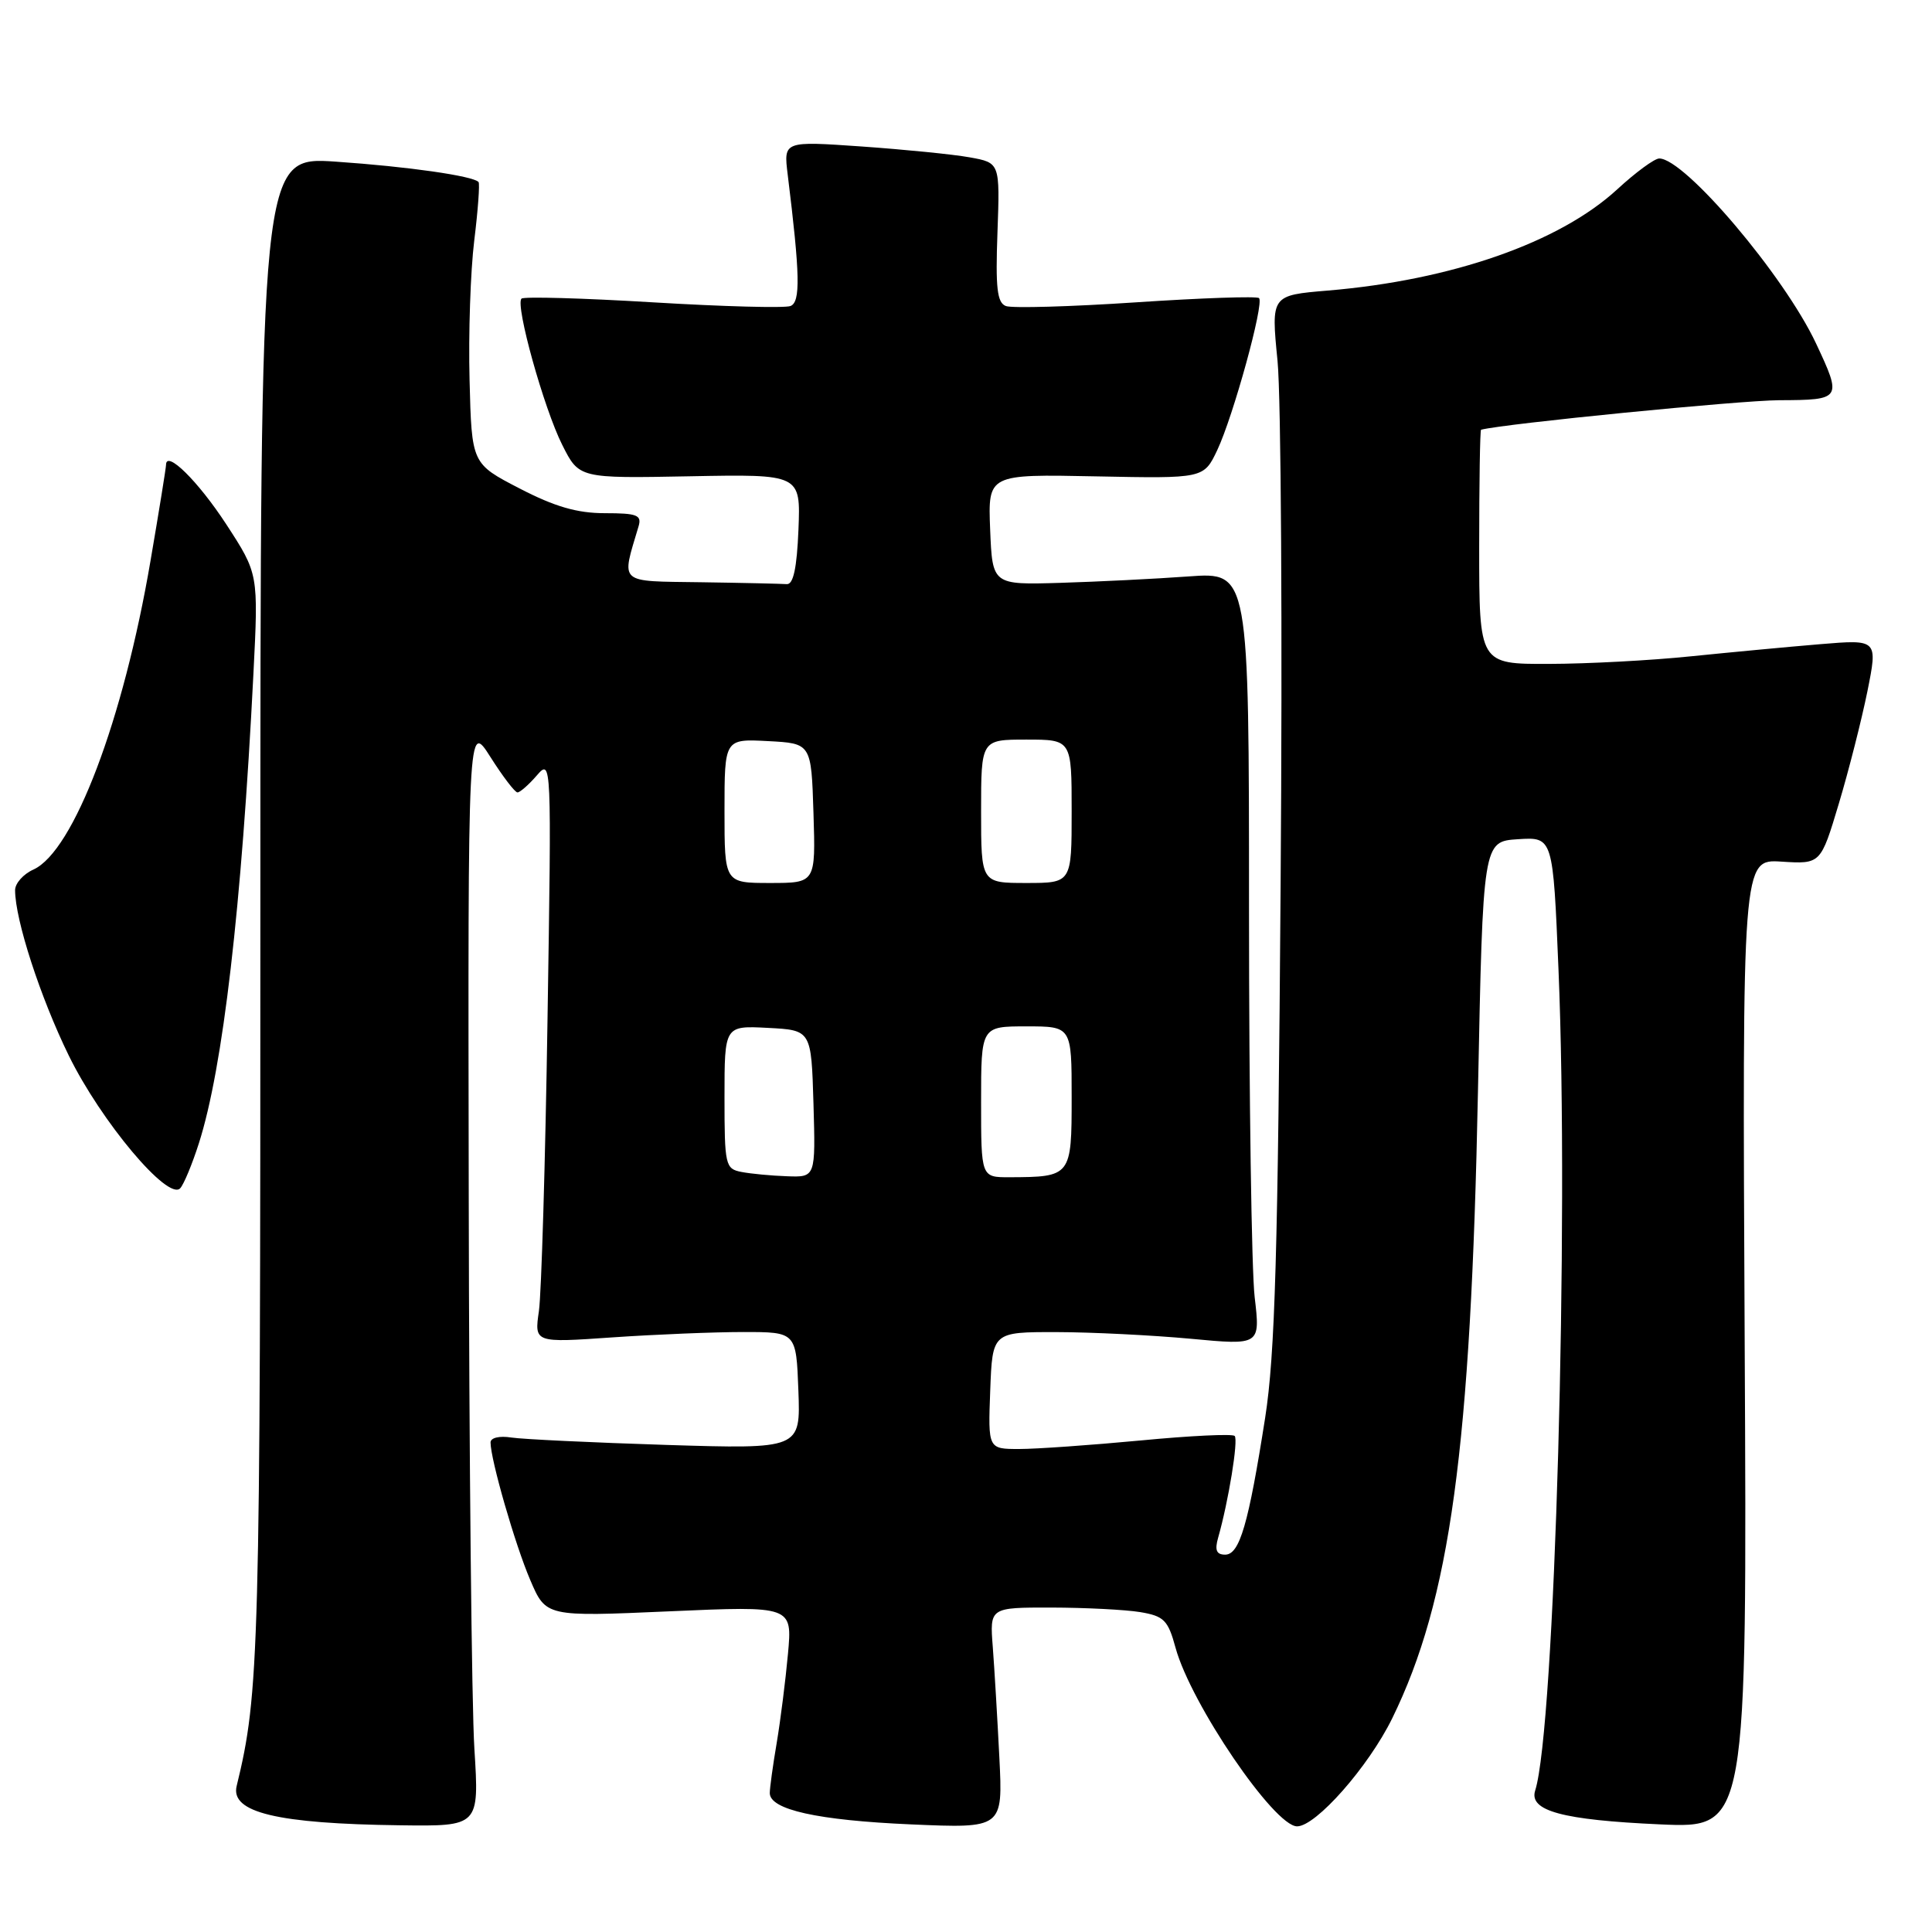 <?xml version="1.0" encoding="UTF-8" standalone="no"?>
<!DOCTYPE svg PUBLIC "-//W3C//DTD SVG 1.1//EN" "http://www.w3.org/Graphics/SVG/1.1/DTD/svg11.dtd" >
<svg xmlns="http://www.w3.org/2000/svg" xmlns:xlink="http://www.w3.org/1999/xlink" version="1.1" viewBox="0 0 256 256">
 <g >
 <path fill="currentColor"
d=" M 62.86 231.75 C 62.50 226.11 62.16 193.17 62.11 158.55 C 62.00 95.61 62.00 95.61 64.98 100.30 C 66.62 102.89 68.23 105.00 68.57 105.00 C 68.90 105.00 70.06 103.99 71.13 102.75 C 73.08 100.51 73.09 100.69 72.55 135.00 C 72.26 153.97 71.74 171.40 71.41 173.71 C 70.80 177.93 70.80 177.93 81.15 177.21 C 86.84 176.82 94.65 176.50 98.50 176.50 C 105.50 176.50 105.50 176.50 105.79 184.25 C 106.08 192.01 106.08 192.01 88.29 191.46 C 78.51 191.15 69.26 190.71 67.75 190.48 C 66.18 190.23 65.00 190.51 65.00 191.13 C 65.00 193.40 68.26 204.71 70.26 209.36 C 72.34 214.23 72.34 214.23 88.67 213.51 C 104.99 212.79 104.99 212.79 104.41 219.14 C 104.09 222.64 103.42 227.95 102.92 230.93 C 102.41 233.92 102.00 236.92 102.00 237.59 C 102.00 239.79 108.32 241.20 120.69 241.74 C 132.89 242.27 132.89 242.27 132.42 232.88 C 132.16 227.72 131.77 221.14 131.55 218.25 C 131.14 213.00 131.14 213.00 139.32 213.01 C 143.82 213.02 149.11 213.29 151.07 213.61 C 154.24 214.14 154.77 214.67 155.77 218.35 C 157.81 225.78 168.84 242.00 171.87 242.00 C 174.37 242.00 181.33 234.10 184.47 227.70 C 192.16 212.01 194.90 191.98 195.84 144.50 C 196.50 111.50 196.50 111.50 201.14 111.20 C 205.78 110.90 205.78 110.90 206.51 128.51 C 207.92 162.22 206.02 229.07 203.42 237.25 C 202.56 239.95 207.03 241.16 220.00 241.74 C 231.50 242.25 231.50 242.25 231.18 178.05 C 230.86 113.84 230.86 113.84 236.05 114.17 C 241.25 114.50 241.25 114.50 243.65 106.50 C 244.97 102.10 246.67 95.40 247.44 91.61 C 248.82 84.72 248.82 84.72 241.16 85.36 C 236.95 85.71 229.22 86.44 224.00 86.97 C 218.78 87.51 210.34 87.96 205.25 87.97 C 196.00 88.00 196.00 88.00 196.00 72.50 C 196.00 63.97 196.11 56.97 196.25 56.94 C 199.39 56.13 230.52 53.06 235.75 53.03 C 244.03 53.00 244.10 52.89 240.63 45.50 C 236.41 36.52 223.25 21.00 219.86 21.00 C 219.23 21.00 216.73 22.84 214.29 25.09 C 206.66 32.12 192.39 37.12 175.96 38.50 C 168.42 39.13 168.42 39.13 169.28 47.82 C 169.75 52.59 169.94 83.72 169.69 117.00 C 169.34 166.12 168.95 179.45 167.64 187.86 C 165.43 201.97 164.26 206.00 162.34 206.00 C 161.18 206.00 160.94 205.40 161.41 203.75 C 162.78 198.95 164.11 190.78 163.60 190.27 C 163.31 189.97 157.69 190.24 151.13 190.87 C 144.56 191.49 137.32 192.00 135.05 192.00 C 130.92 192.00 130.92 192.00 131.21 184.25 C 131.50 176.50 131.50 176.50 140.00 176.51 C 144.68 176.52 152.66 176.92 157.75 177.39 C 167.00 178.26 167.00 178.26 166.25 171.88 C 165.84 168.37 165.50 145.32 165.50 120.65 C 165.50 75.80 165.50 75.80 157.50 76.38 C 153.10 76.70 145.45 77.08 140.50 77.23 C 131.50 77.50 131.50 77.50 131.20 70.16 C 130.91 62.83 130.91 62.83 145.20 63.12 C 159.50 63.41 159.50 63.41 161.29 59.65 C 163.41 55.16 167.53 40.20 166.83 39.50 C 166.56 39.23 159.23 39.48 150.54 40.06 C 141.85 40.64 134.08 40.86 133.28 40.55 C 132.12 40.11 131.90 38.14 132.17 30.78 C 132.50 21.57 132.50 21.57 128.50 20.85 C 126.30 20.45 119.85 19.81 114.17 19.41 C 103.83 18.69 103.83 18.69 104.37 23.10 C 106.02 36.45 106.09 40.03 104.74 40.55 C 103.99 40.84 95.78 40.62 86.50 40.06 C 77.21 39.50 69.39 39.28 69.10 39.57 C 68.25 40.41 72.07 54.13 74.50 58.95 C 76.73 63.39 76.73 63.39 91.41 63.11 C 106.09 62.83 106.09 62.83 105.80 70.17 C 105.59 75.28 105.12 77.47 104.25 77.40 C 103.56 77.35 98.45 77.23 92.89 77.15 C 81.77 76.99 82.32 77.47 84.61 69.75 C 85.06 68.25 84.43 68.00 80.15 68.00 C 76.48 68.00 73.51 67.14 68.84 64.72 C 62.50 61.44 62.50 61.44 62.22 50.35 C 62.06 44.24 62.34 35.93 62.84 31.87 C 63.34 27.82 63.59 24.33 63.41 24.12 C 62.69 23.31 54.02 22.07 44.50 21.42 C 34.50 20.74 34.50 20.74 34.50 120.62 C 34.50 219.30 34.36 224.34 31.36 236.65 C 30.50 240.16 36.71 241.65 53.00 241.86 C 63.50 242.00 63.50 242.00 62.86 231.75 Z  M 26.35 151.50 C 29.54 141.53 32.01 120.33 33.58 89.27 C 34.25 76.03 34.25 76.03 29.98 69.47 C 26.26 63.77 22.00 59.56 22.00 61.60 C 22.00 61.97 21.08 67.68 19.95 74.27 C 16.35 95.42 9.76 112.79 4.43 115.22 C 3.09 115.82 2.00 117.05 2.00 117.95 C 2.00 121.87 5.34 132.15 9.11 139.86 C 13.39 148.60 22.28 159.18 23.88 157.45 C 24.36 156.93 25.47 154.25 26.35 151.50 Z  M 98.25 155.29 C 96.11 154.88 96.00 154.42 96.00 145.38 C 96.00 135.90 96.00 135.90 101.75 136.20 C 107.50 136.50 107.50 136.50 107.79 146.25 C 108.07 156.00 108.07 156.00 104.29 155.86 C 102.20 155.79 99.49 155.53 98.25 155.29 Z  M 130.00 146.00 C 130.00 136.00 130.00 136.00 136.00 136.00 C 142.00 136.00 142.00 136.00 142.00 145.38 C 142.00 155.88 141.94 155.96 133.75 155.99 C 130.00 156.00 130.00 156.00 130.00 146.00 Z  M 96.00 107.45 C 96.00 97.90 96.00 97.90 101.75 98.20 C 107.50 98.50 107.50 98.50 107.79 107.75 C 108.08 117.00 108.08 117.00 102.04 117.00 C 96.00 117.00 96.00 117.00 96.00 107.45 Z  M 130.00 107.50 C 130.00 98.00 130.00 98.00 136.00 98.00 C 142.00 98.00 142.00 98.00 142.00 107.50 C 142.00 117.00 142.00 117.00 136.00 117.00 C 130.00 117.00 130.00 117.00 130.00 107.50 Z "/>
</g>
</svg>